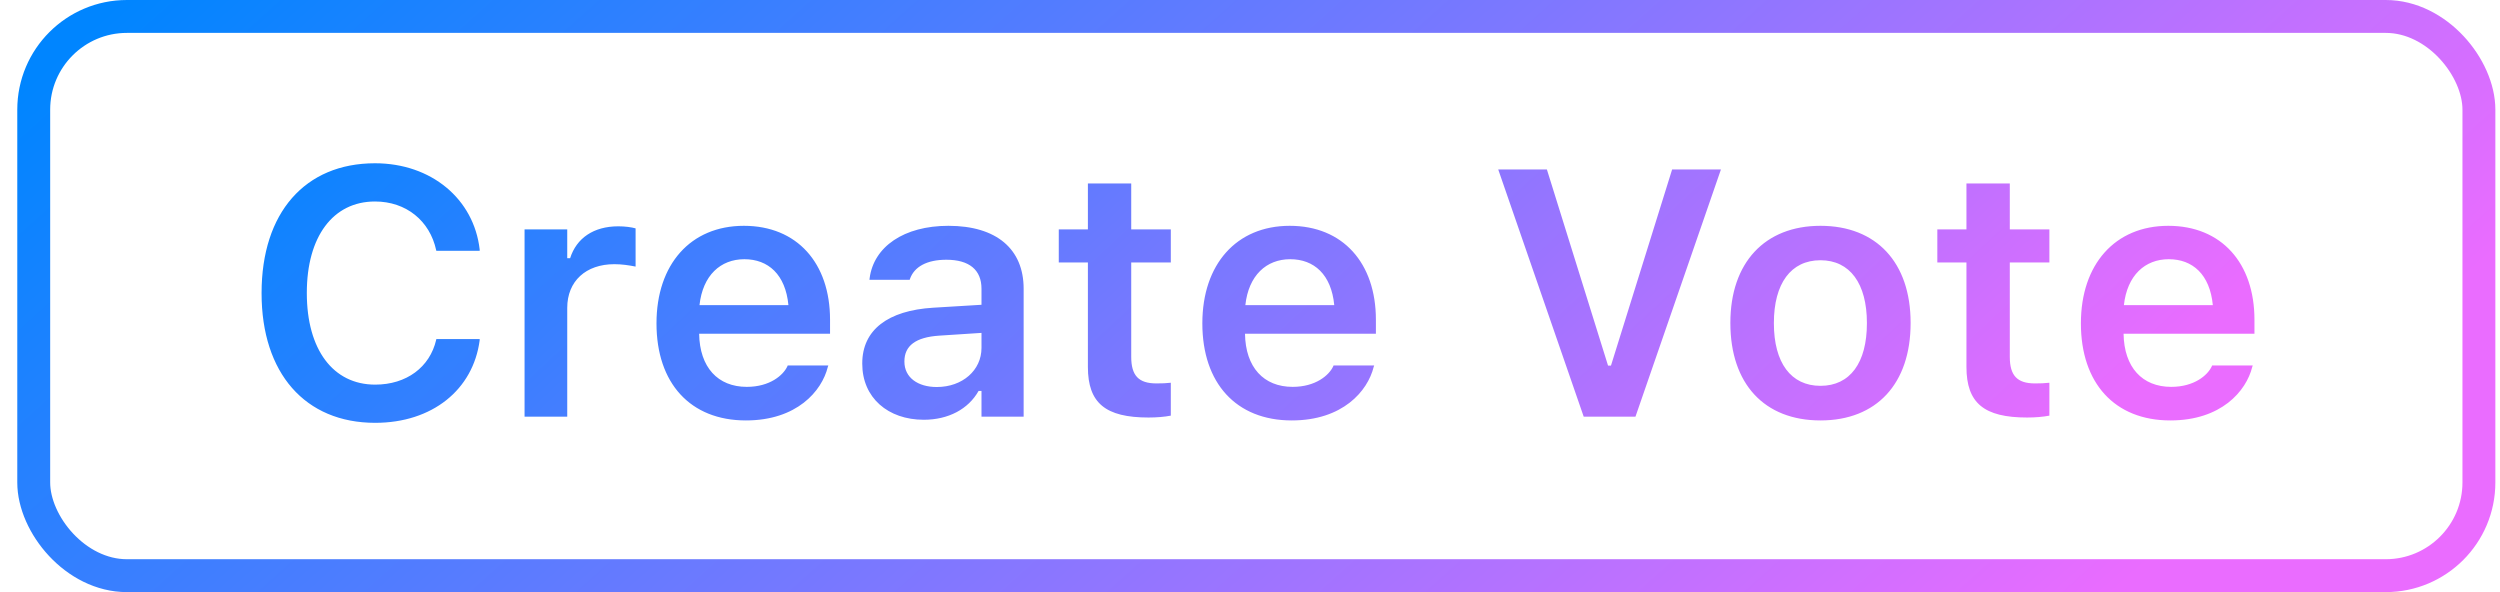 <svg width="114" height="27" viewBox="0 0 114 27" fill="none" xmlns="http://www.w3.org/2000/svg">
<path d="M17.108 19.281C19.709 19.281 21.577 17.773 21.873 15.516V15.461H19.897L19.889 15.5C19.6 16.742 18.538 17.539 17.108 17.539C15.186 17.539 13.991 15.938 13.991 13.367V13.352C13.991 10.789 15.186 9.188 17.1 9.188C18.522 9.188 19.6 10.07 19.889 11.406L19.897 11.438H21.873V11.375C21.608 9.07 19.663 7.445 17.1 7.445C13.905 7.445 11.928 9.703 11.928 13.359V13.375C11.928 17.016 13.913 19.281 17.108 19.281ZM23.92 19H25.866V14.039C25.866 12.82 26.717 12.047 28.014 12.047C28.35 12.047 28.67 12.094 28.983 12.156V10.414C28.795 10.359 28.491 10.32 28.194 10.32C27.069 10.32 26.288 10.859 25.998 11.773H25.866V10.461H23.92V19ZM34.014 19.172C36.334 19.172 37.475 17.836 37.748 16.734L37.772 16.664H35.92L35.897 16.719C35.709 17.109 35.108 17.641 34.053 17.641C32.733 17.641 31.905 16.75 31.881 15.219H37.85V14.578C37.85 12 36.35 10.297 33.92 10.297C31.491 10.297 29.936 12.055 29.936 14.742V14.75C29.936 17.469 31.475 19.172 34.014 19.172ZM33.944 11.82C35.03 11.82 35.819 12.516 35.952 13.914H31.897C32.045 12.555 32.858 11.82 33.944 11.82ZM42.123 19.141C43.248 19.141 44.155 18.656 44.623 17.828H44.756V19H46.678V13.164C46.678 11.359 45.444 10.297 43.248 10.297C41.217 10.297 39.842 11.25 39.655 12.688L39.647 12.758H41.483L41.491 12.727C41.686 12.164 42.264 11.844 43.155 11.844C44.202 11.844 44.756 12.312 44.756 13.164V13.898L42.561 14.031C40.483 14.156 39.319 15.047 39.319 16.57V16.586C39.319 18.141 40.498 19.141 42.123 19.141ZM41.241 16.492V16.477C41.241 15.773 41.748 15.375 42.834 15.305L44.756 15.18V15.867C44.756 16.883 43.889 17.648 42.717 17.648C41.858 17.648 41.241 17.219 41.241 16.492ZM52.373 19.039C52.748 19.039 53.108 19.008 53.389 18.953V17.453C53.155 17.477 53.006 17.484 52.733 17.484C51.92 17.484 51.584 17.125 51.584 16.273V11.969H53.389V10.461H51.584V8.367H49.608V10.461H48.28V11.969H49.608V16.734C49.608 18.383 50.413 19.039 52.373 19.039ZM58.905 19.172C61.225 19.172 62.366 17.836 62.639 16.734L62.663 16.664H60.811L60.788 16.719C60.6 17.109 59.998 17.641 58.944 17.641C57.623 17.641 56.795 16.75 56.772 15.219H62.741V14.578C62.741 12 61.241 10.297 58.811 10.297C56.381 10.297 54.827 12.055 54.827 14.742V14.75C54.827 17.469 56.366 19.172 58.905 19.172ZM58.834 11.82C59.92 11.82 60.709 12.516 60.842 13.914H56.788C56.936 12.555 57.748 11.82 58.834 11.82ZM72.217 19H74.577L78.475 7.727H76.249L73.46 16.672H73.327L70.538 7.727H68.319L72.217 19ZM83.014 19.172C85.569 19.172 87.124 17.5 87.124 14.734V14.719C87.124 11.969 85.561 10.297 83.014 10.297C80.475 10.297 78.905 11.977 78.905 14.719V14.734C78.905 17.5 80.452 19.172 83.014 19.172ZM83.014 17.594C81.663 17.594 80.889 16.539 80.889 14.742V14.727C80.889 12.93 81.663 11.867 83.014 11.867C84.358 11.867 85.131 12.93 85.131 14.727V14.742C85.131 16.539 84.366 17.594 83.014 17.594ZM92.436 19.039C92.811 19.039 93.17 19.008 93.452 18.953V17.453C93.217 17.477 93.069 17.484 92.795 17.484C91.983 17.484 91.647 17.125 91.647 16.273V11.969H93.452V10.461H91.647V8.367H89.67V10.461H88.342V11.969H89.67V16.734C89.67 18.383 90.475 19.039 92.436 19.039ZM98.967 19.172C101.288 19.172 102.428 17.836 102.702 16.734L102.725 16.664H100.874L100.85 16.719C100.663 17.109 100.061 17.641 99.006 17.641C97.686 17.641 96.858 16.75 96.835 15.219H102.803V14.578C102.803 12 101.303 10.297 98.874 10.297C96.444 10.297 94.889 12.055 94.889 14.742V14.75C94.889 17.469 96.428 19.172 98.967 19.172ZM98.897 11.82C99.983 11.82 100.772 12.516 100.905 13.914H96.85C96.999 12.555 97.811 11.82 98.897 11.82Z" fill="url(#paint0_linear_512029_1455)"/>
<rect x="1.538" y="0.75" width="111.5" height="25.5" rx="4.25" stroke="url(#paint1_linear_512029_1455)" stroke-width="1.5"/>
<defs>
<linearGradient id="paint0_linear_512029_1455" x1="13.306" y1="3.297" x2="59.401" y2="52.951" gradientUnits="userSpaceOnUse">
<stop stop-color="#0085FF"/>
<stop offset="1" stop-color="#EA6CFF"/>
</linearGradient>
<linearGradient id="paint1_linear_512029_1455" x1="3.848" y1="1.522" x2="57.789" y2="61.665" gradientUnits="userSpaceOnUse">
<stop stop-color="#0085FF"/>
<stop offset="1" stop-color="#EA6CFF"/>
</linearGradient>
</defs>
</svg>
